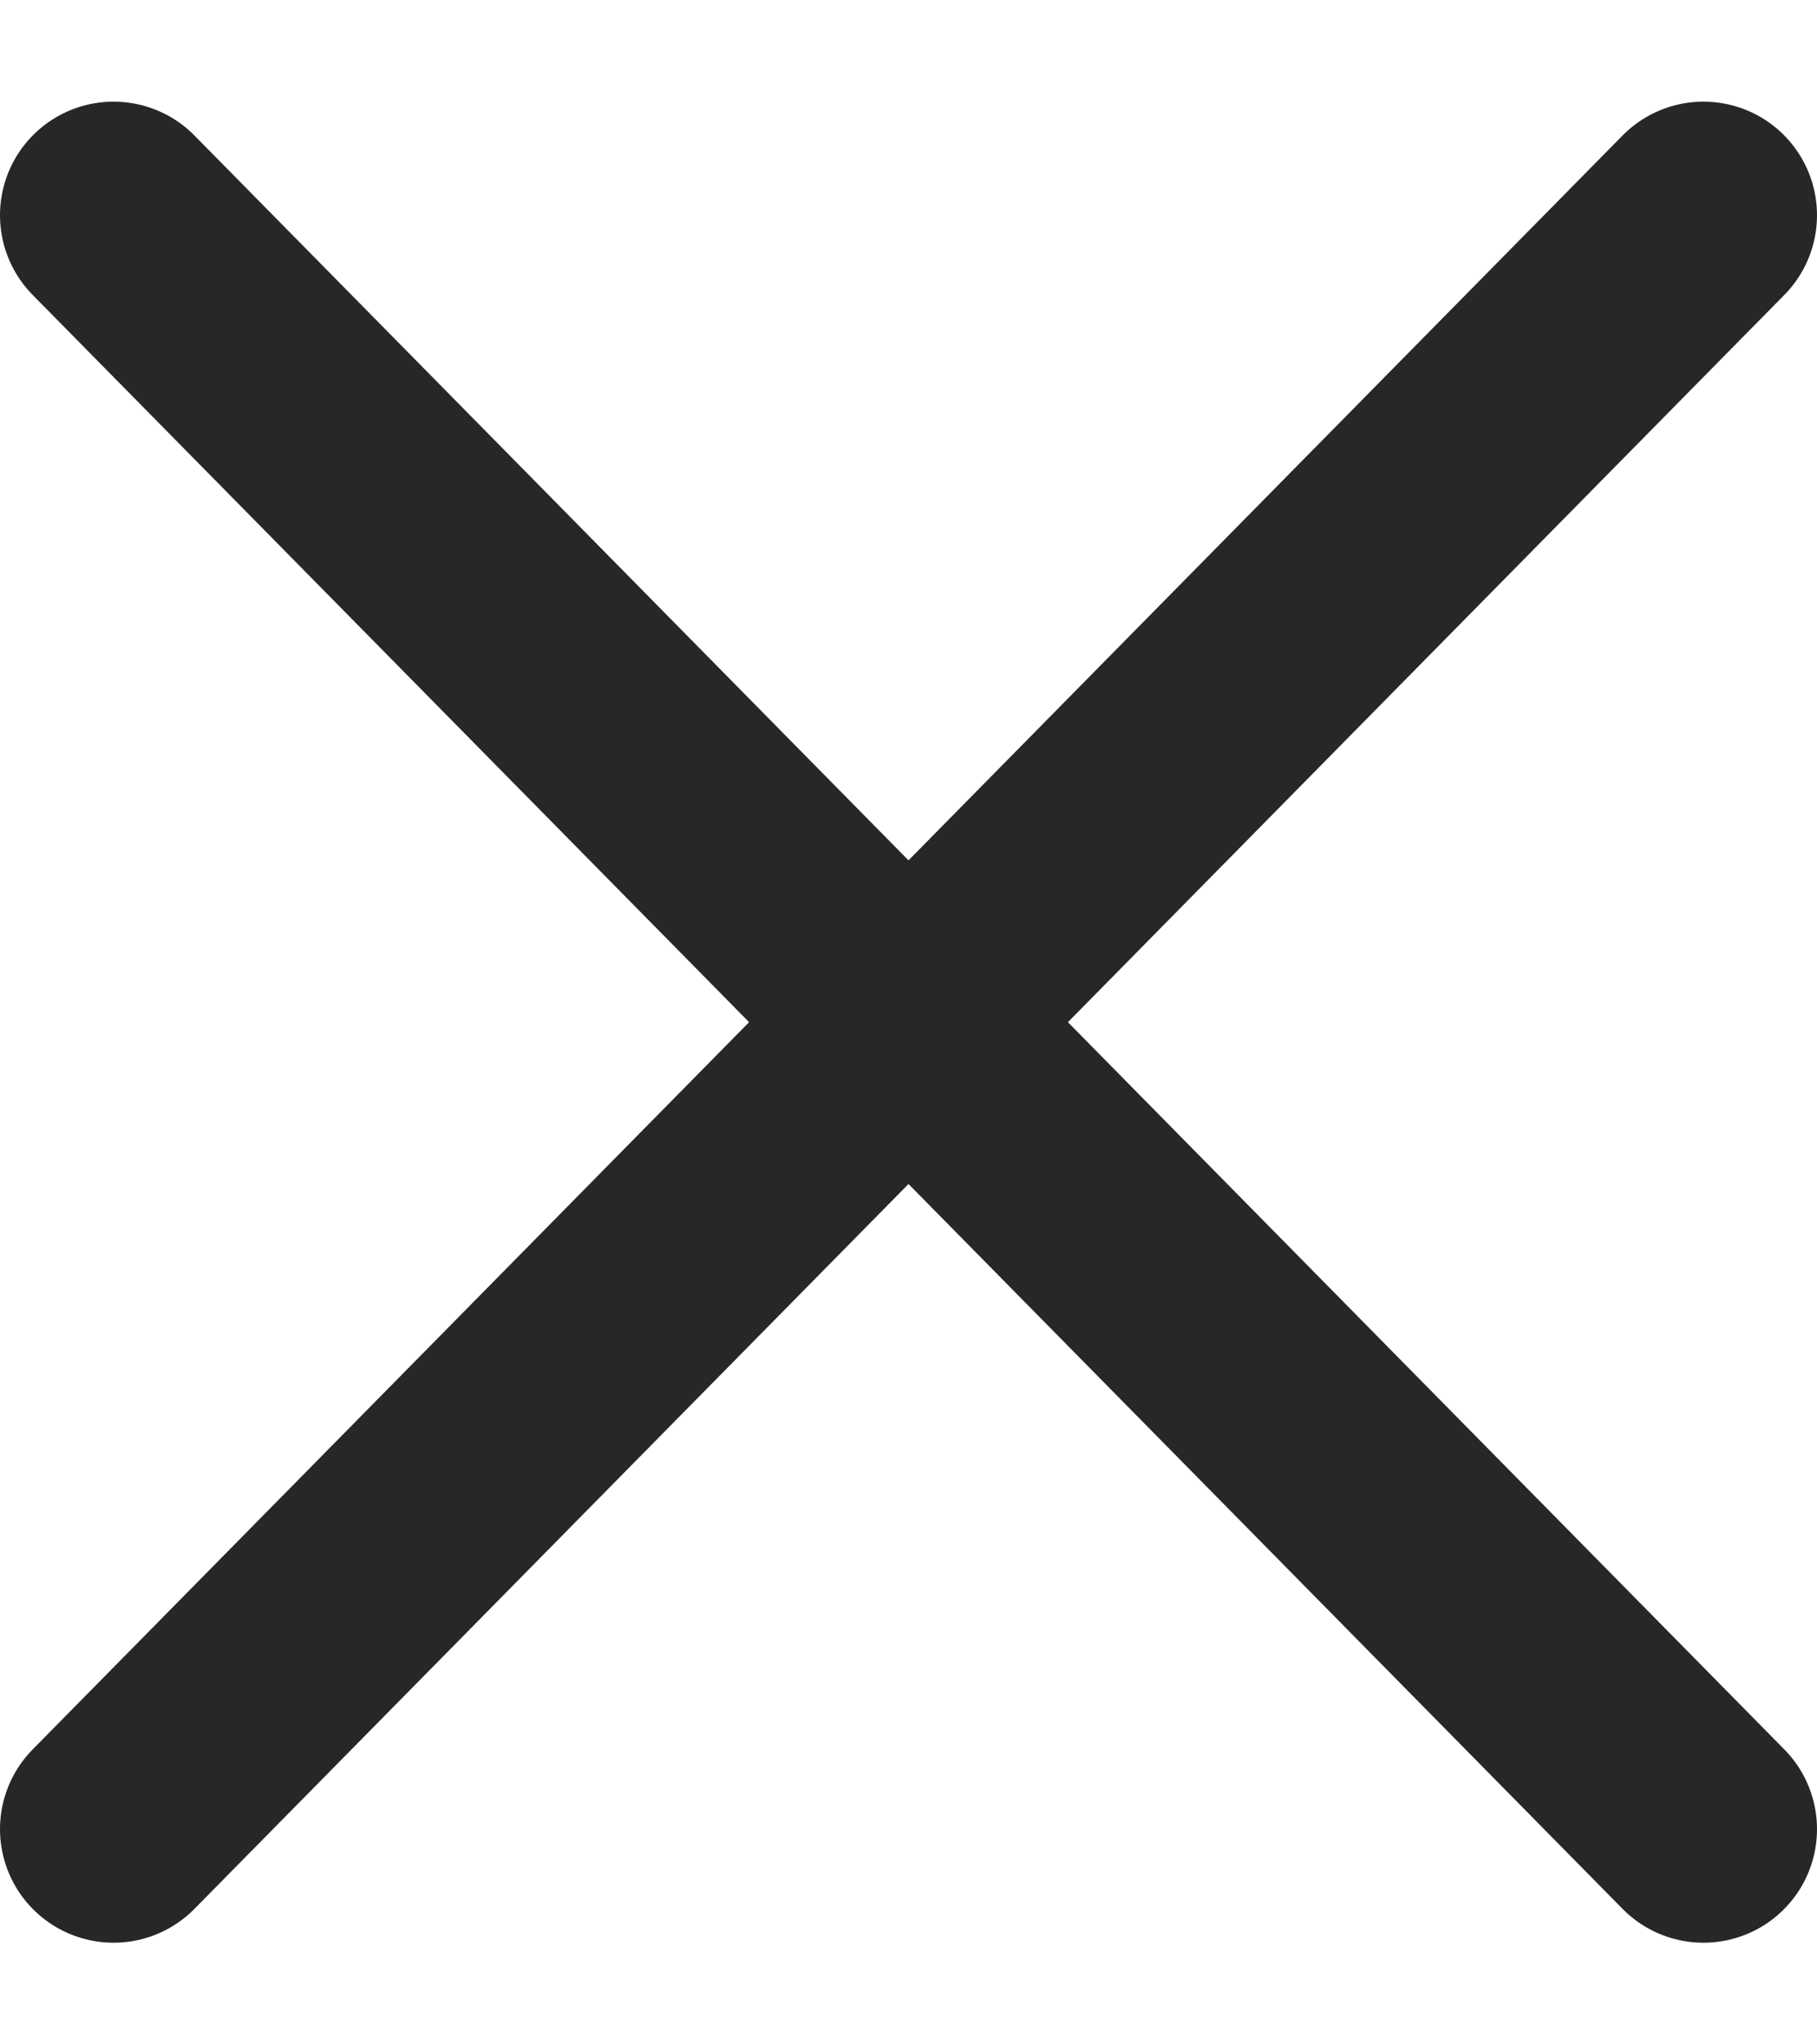 <svg width="16" height="18" viewBox="0 0 16 18" fill="none" xmlns="http://www.w3.org/2000/svg">
<path d="M15 1.895L1 16.105" stroke="#272727" stroke-width="2" stroke-linecap="round" stroke-linejoin="round"/>
<path d="M1 1.895L15 16.105" stroke="#272727" stroke-width="2" stroke-linecap="round" stroke-linejoin="round"/>
</svg>
